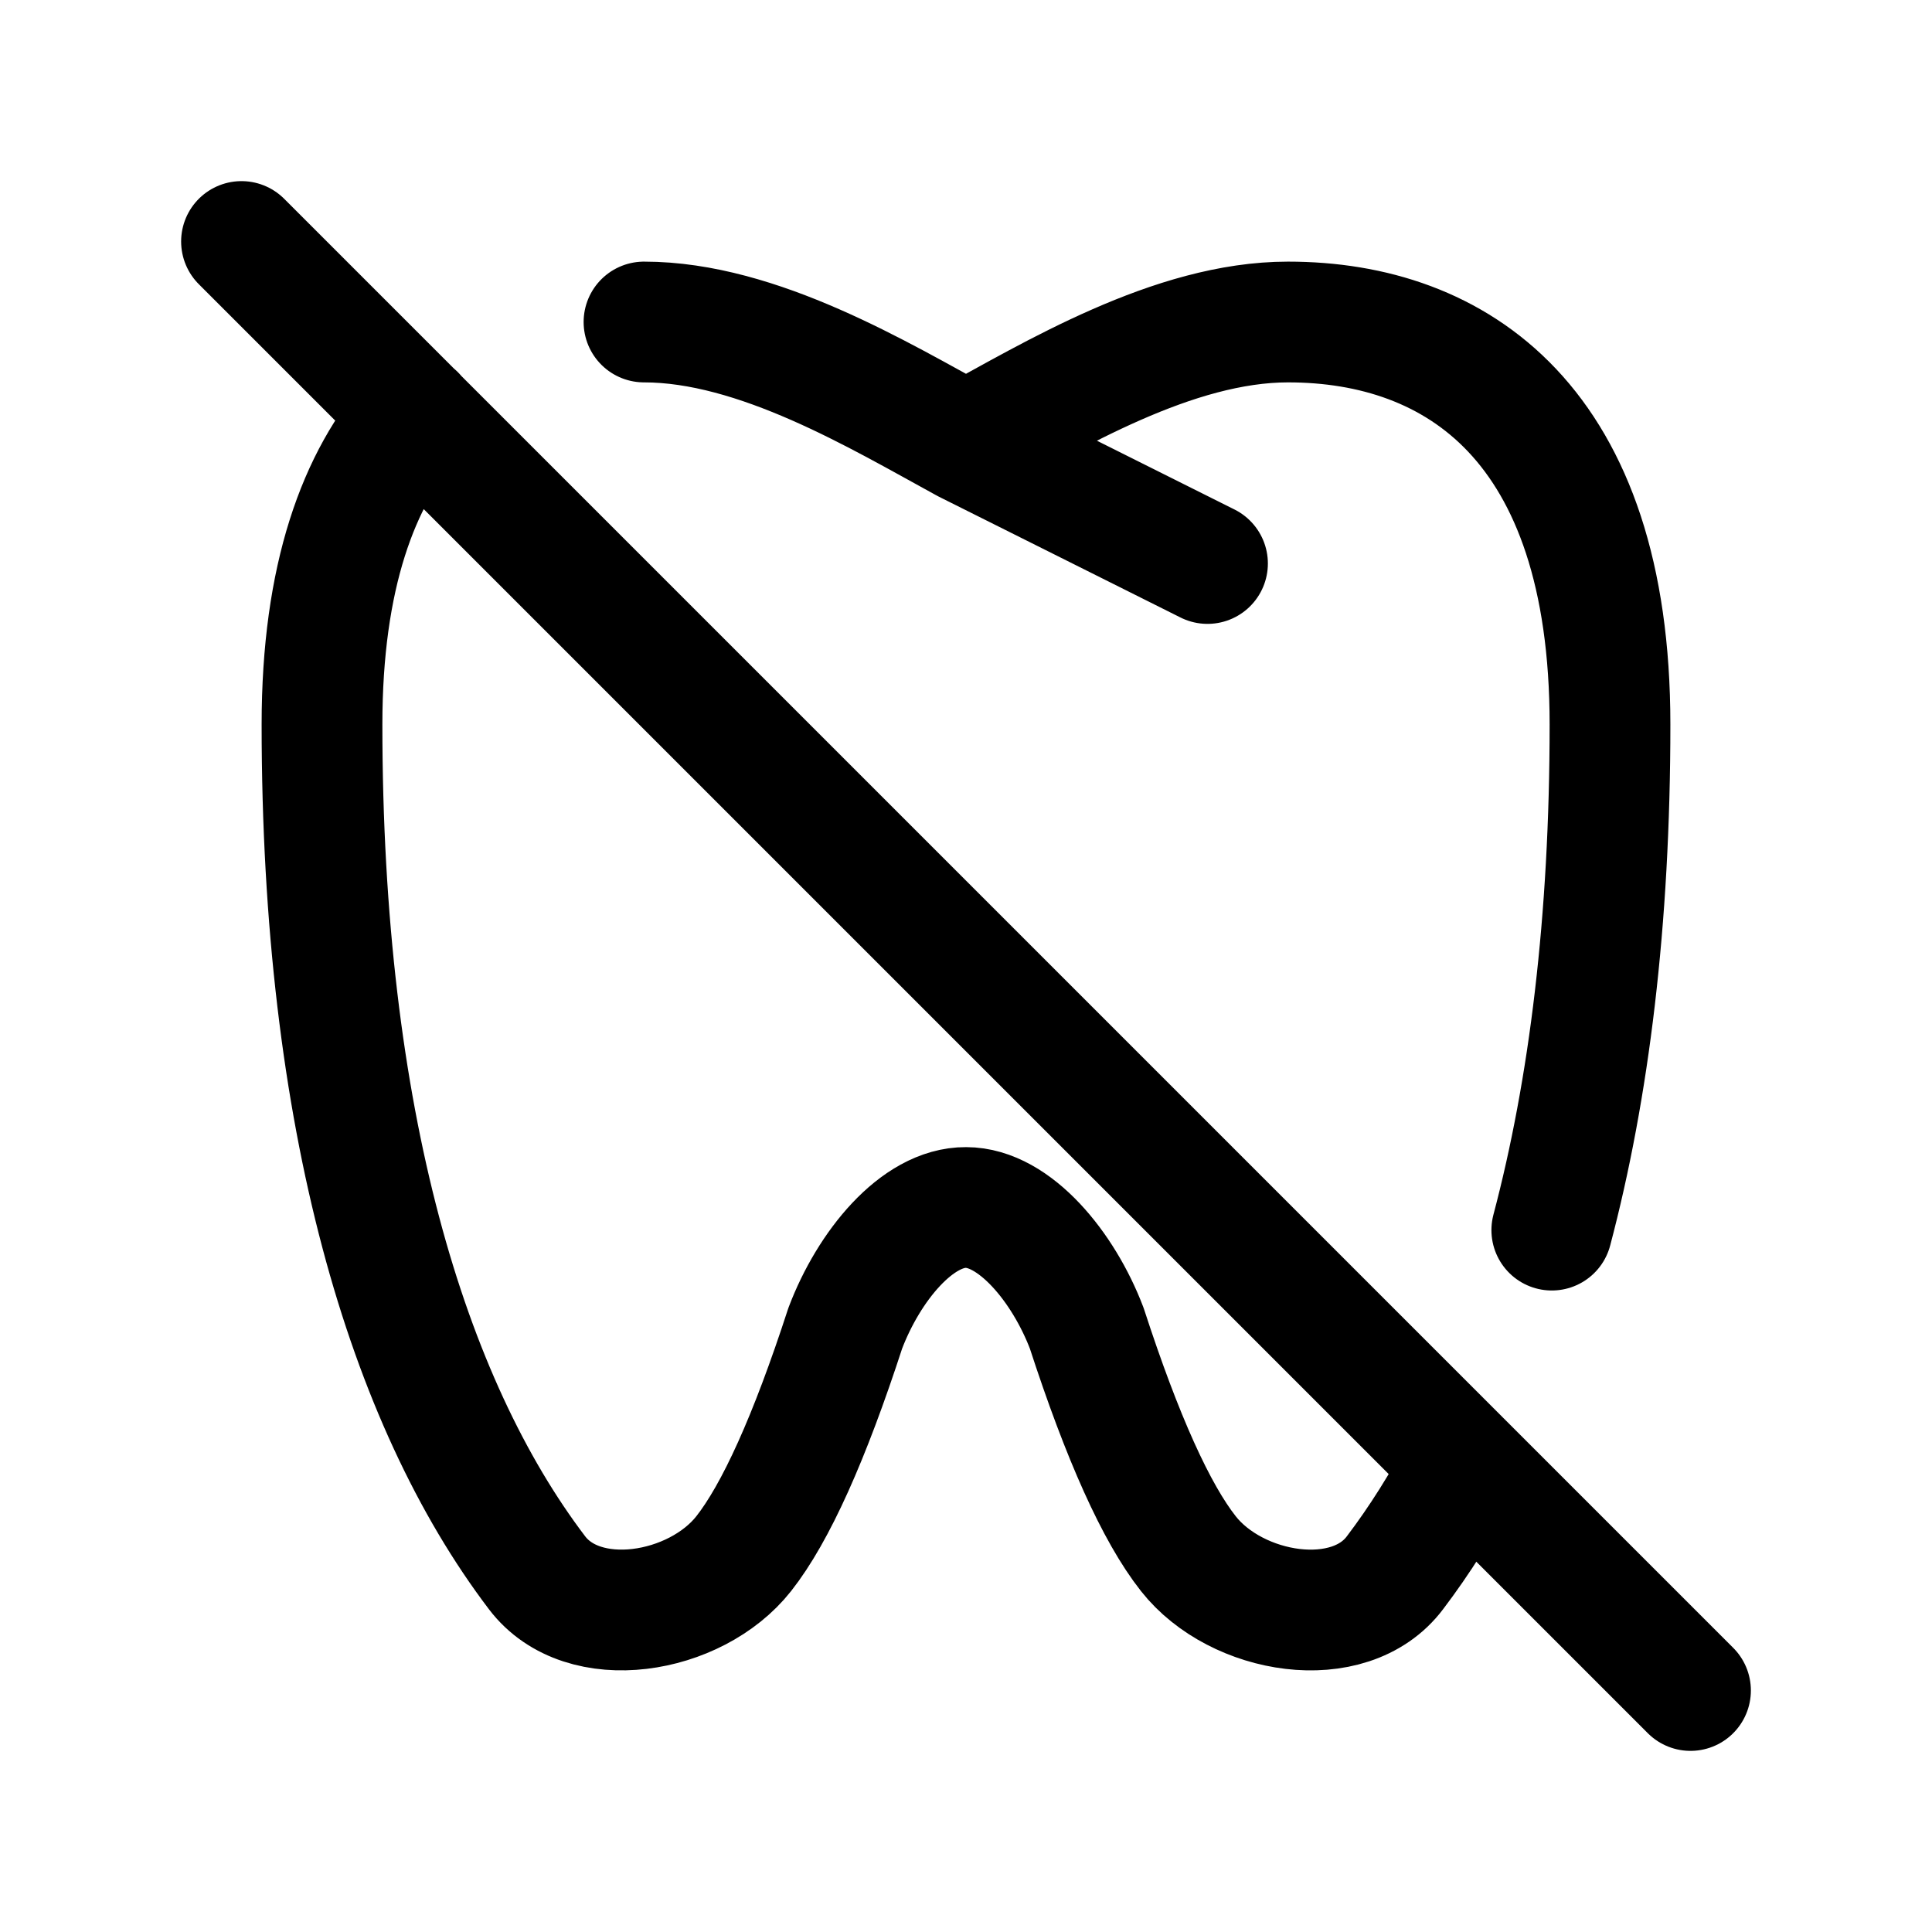 <svg width="24" height="24" viewBox="0 0 24 24" fill="none" xmlns="http://www.w3.org/2000/svg">
<path d="M19.277 15.281C19.74 13.531 20 11.437 20 9C20 5.26 18.092 4 16 4C14.577 4 13.08 4.911 12 5.5M12 5.5C10.926 4.914 9.417 4 8 4M12 5.5L15 7M5.157 5.153C4.45 5.937 4 7.17 4 9C4 13.899 5.056 17.41 6.671 19.537C7.244 20.293 8.641 20.058 9.238 19.301C9.636 18.796 10.057 17.862 10.5 16.5C10.792 15.729 11.392 14.996 12 15C12.602 15 13.21 15.737 13.5 16.5C13.943 17.862 14.364 18.795 14.762 19.3C15.359 20.059 16.762 20.293 17.329 19.537C17.634 19.135 17.919 18.684 18.181 18.184M3 3L21 21" stroke="currentColor" stroke-width="1.5" stroke-linecap="round" stroke-linejoin="round"/>
</svg>
